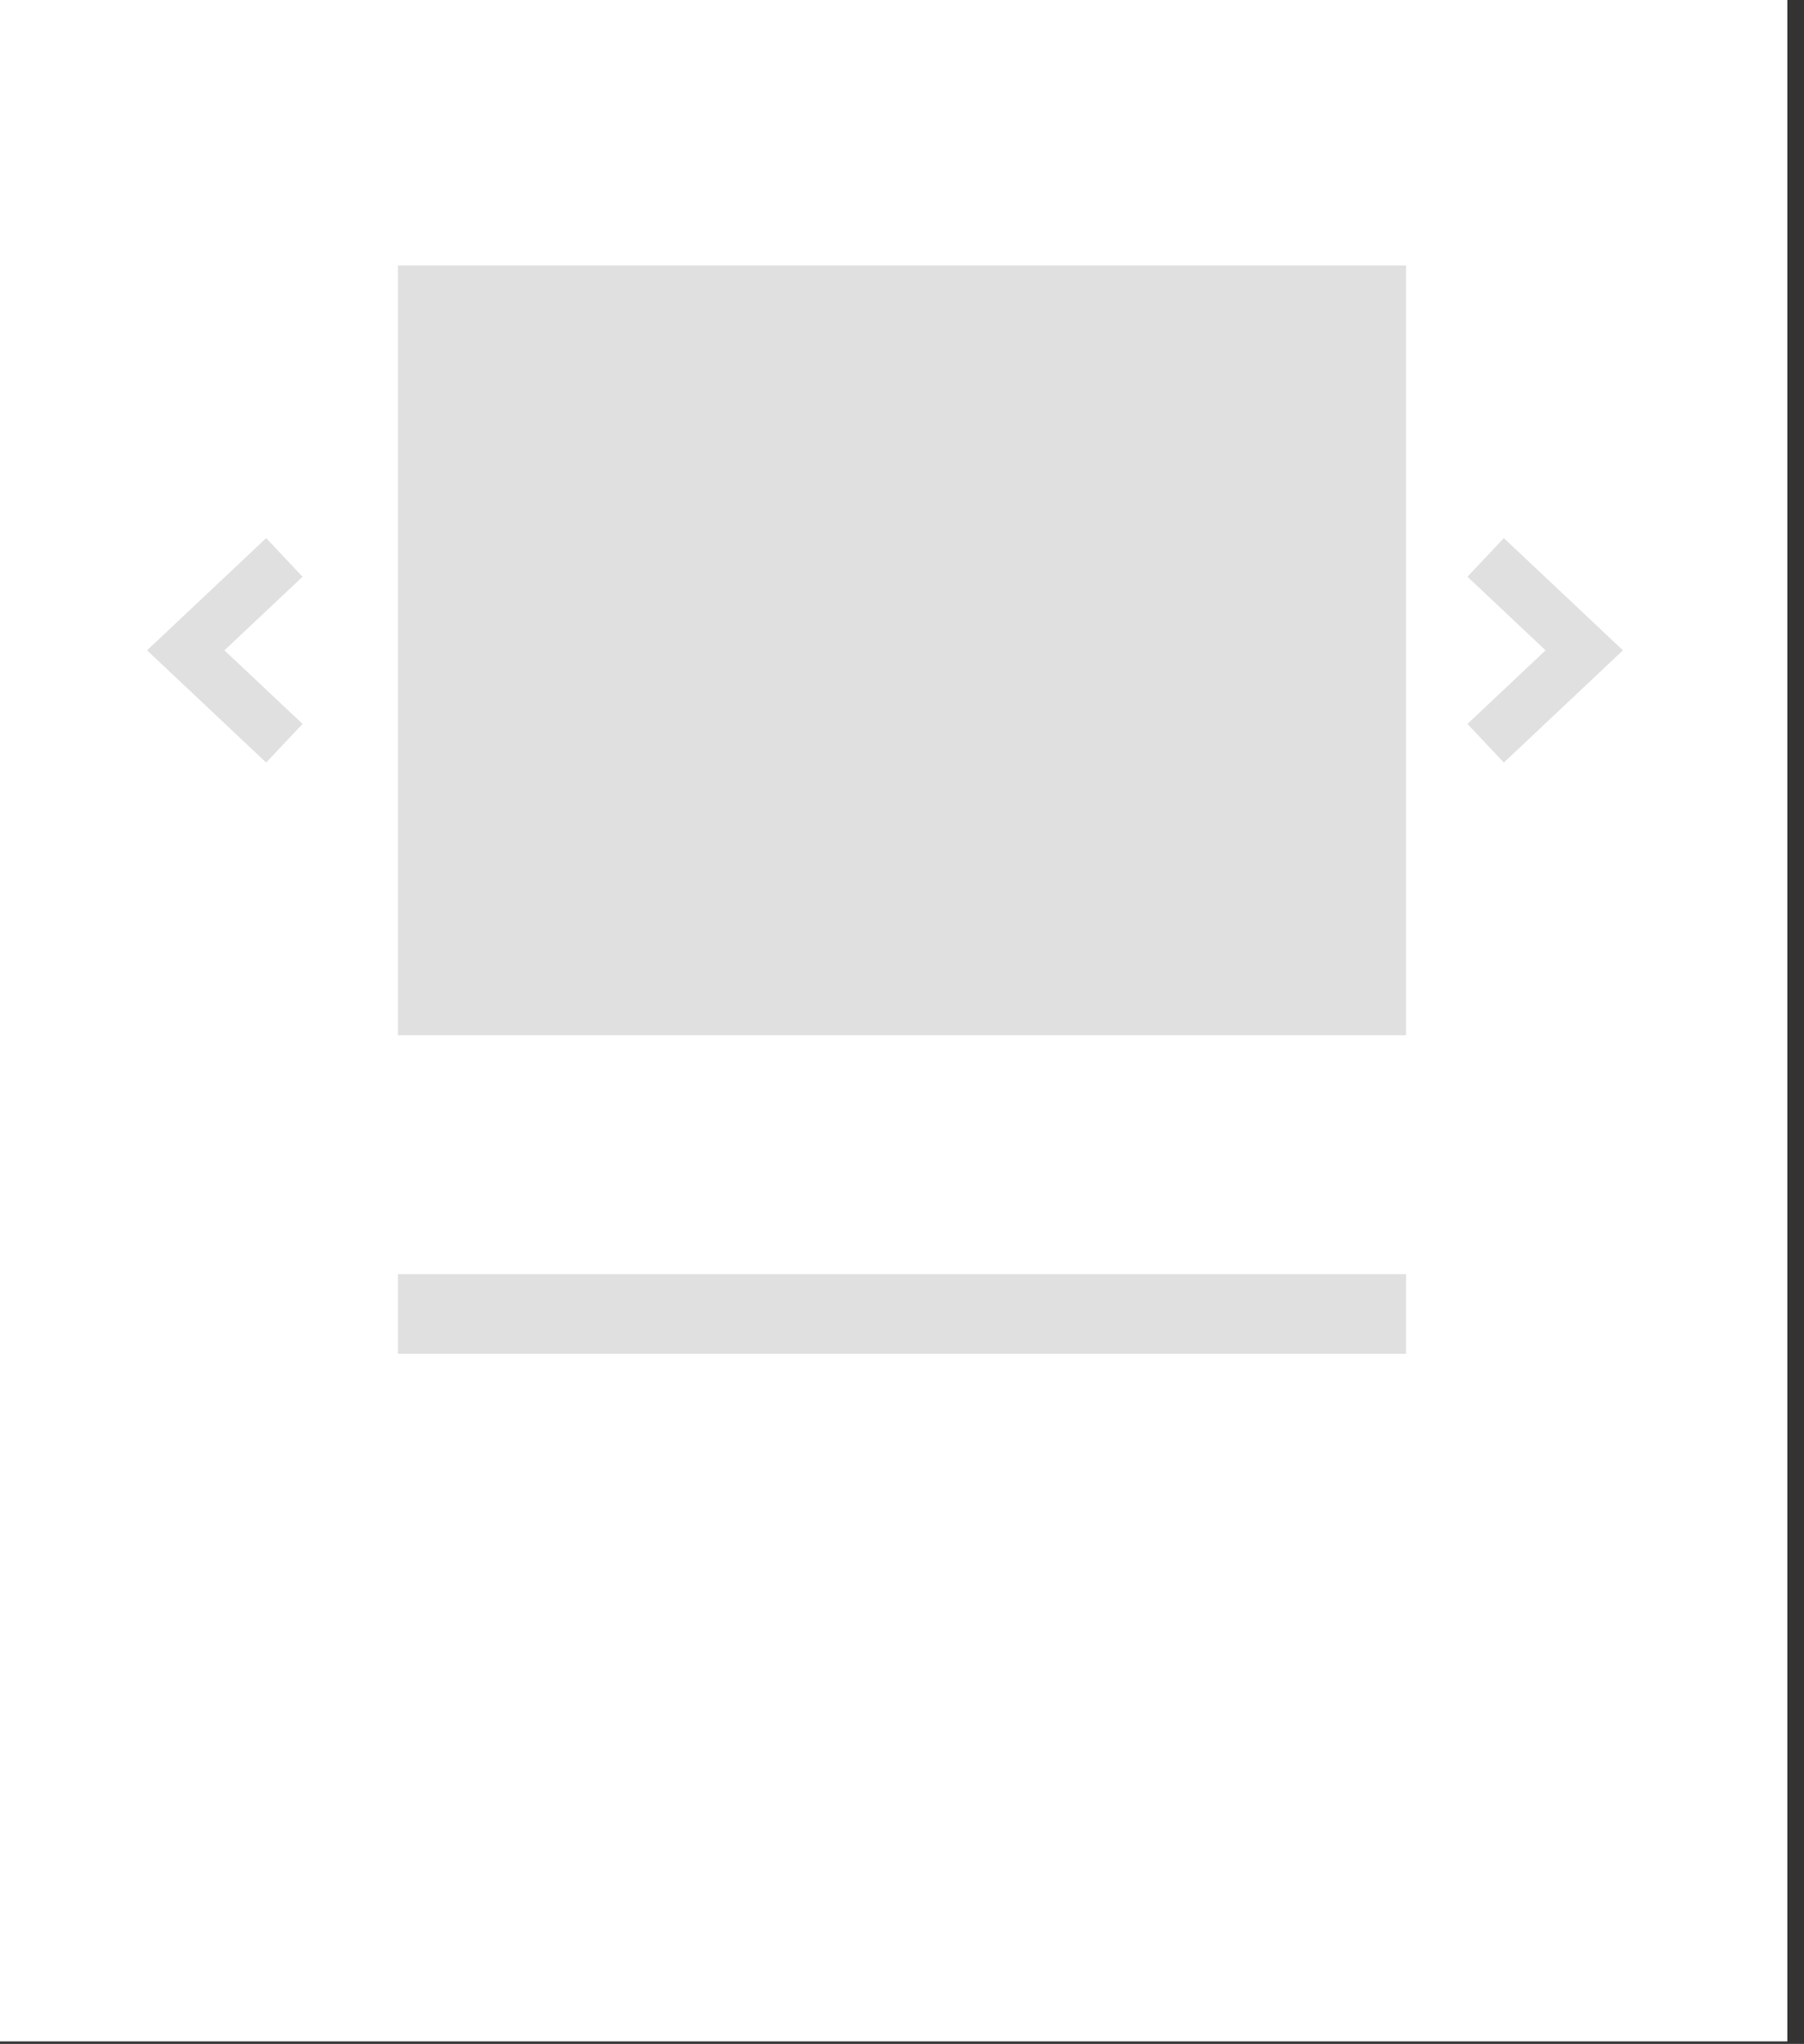 <svg width="68" height="77" viewBox="0 0 68 77" fill="none" xmlns="http://www.w3.org/2000/svg">
<rect x="0" y="0" width="68" height="77" fill="#333333" stroke="none"/>
<rect width="67.372" height="76.906" fill="white"/>
<rect x="15" y="10" width="38" height="29" fill="#E0E0E0"/>
<path d="M10.719 28L7.001 24.5L10.719 21" stroke="#E0E0E0" stroke-width="2"/>
<path d="M56 21L59.717 24.5L56 28" stroke="#E0E0E0" stroke-width="2"/>
<line x1="15" y1="49.5" x2="53" y2="49.5" stroke="#E0E0E0" stroke-width="3"/>
</svg>
